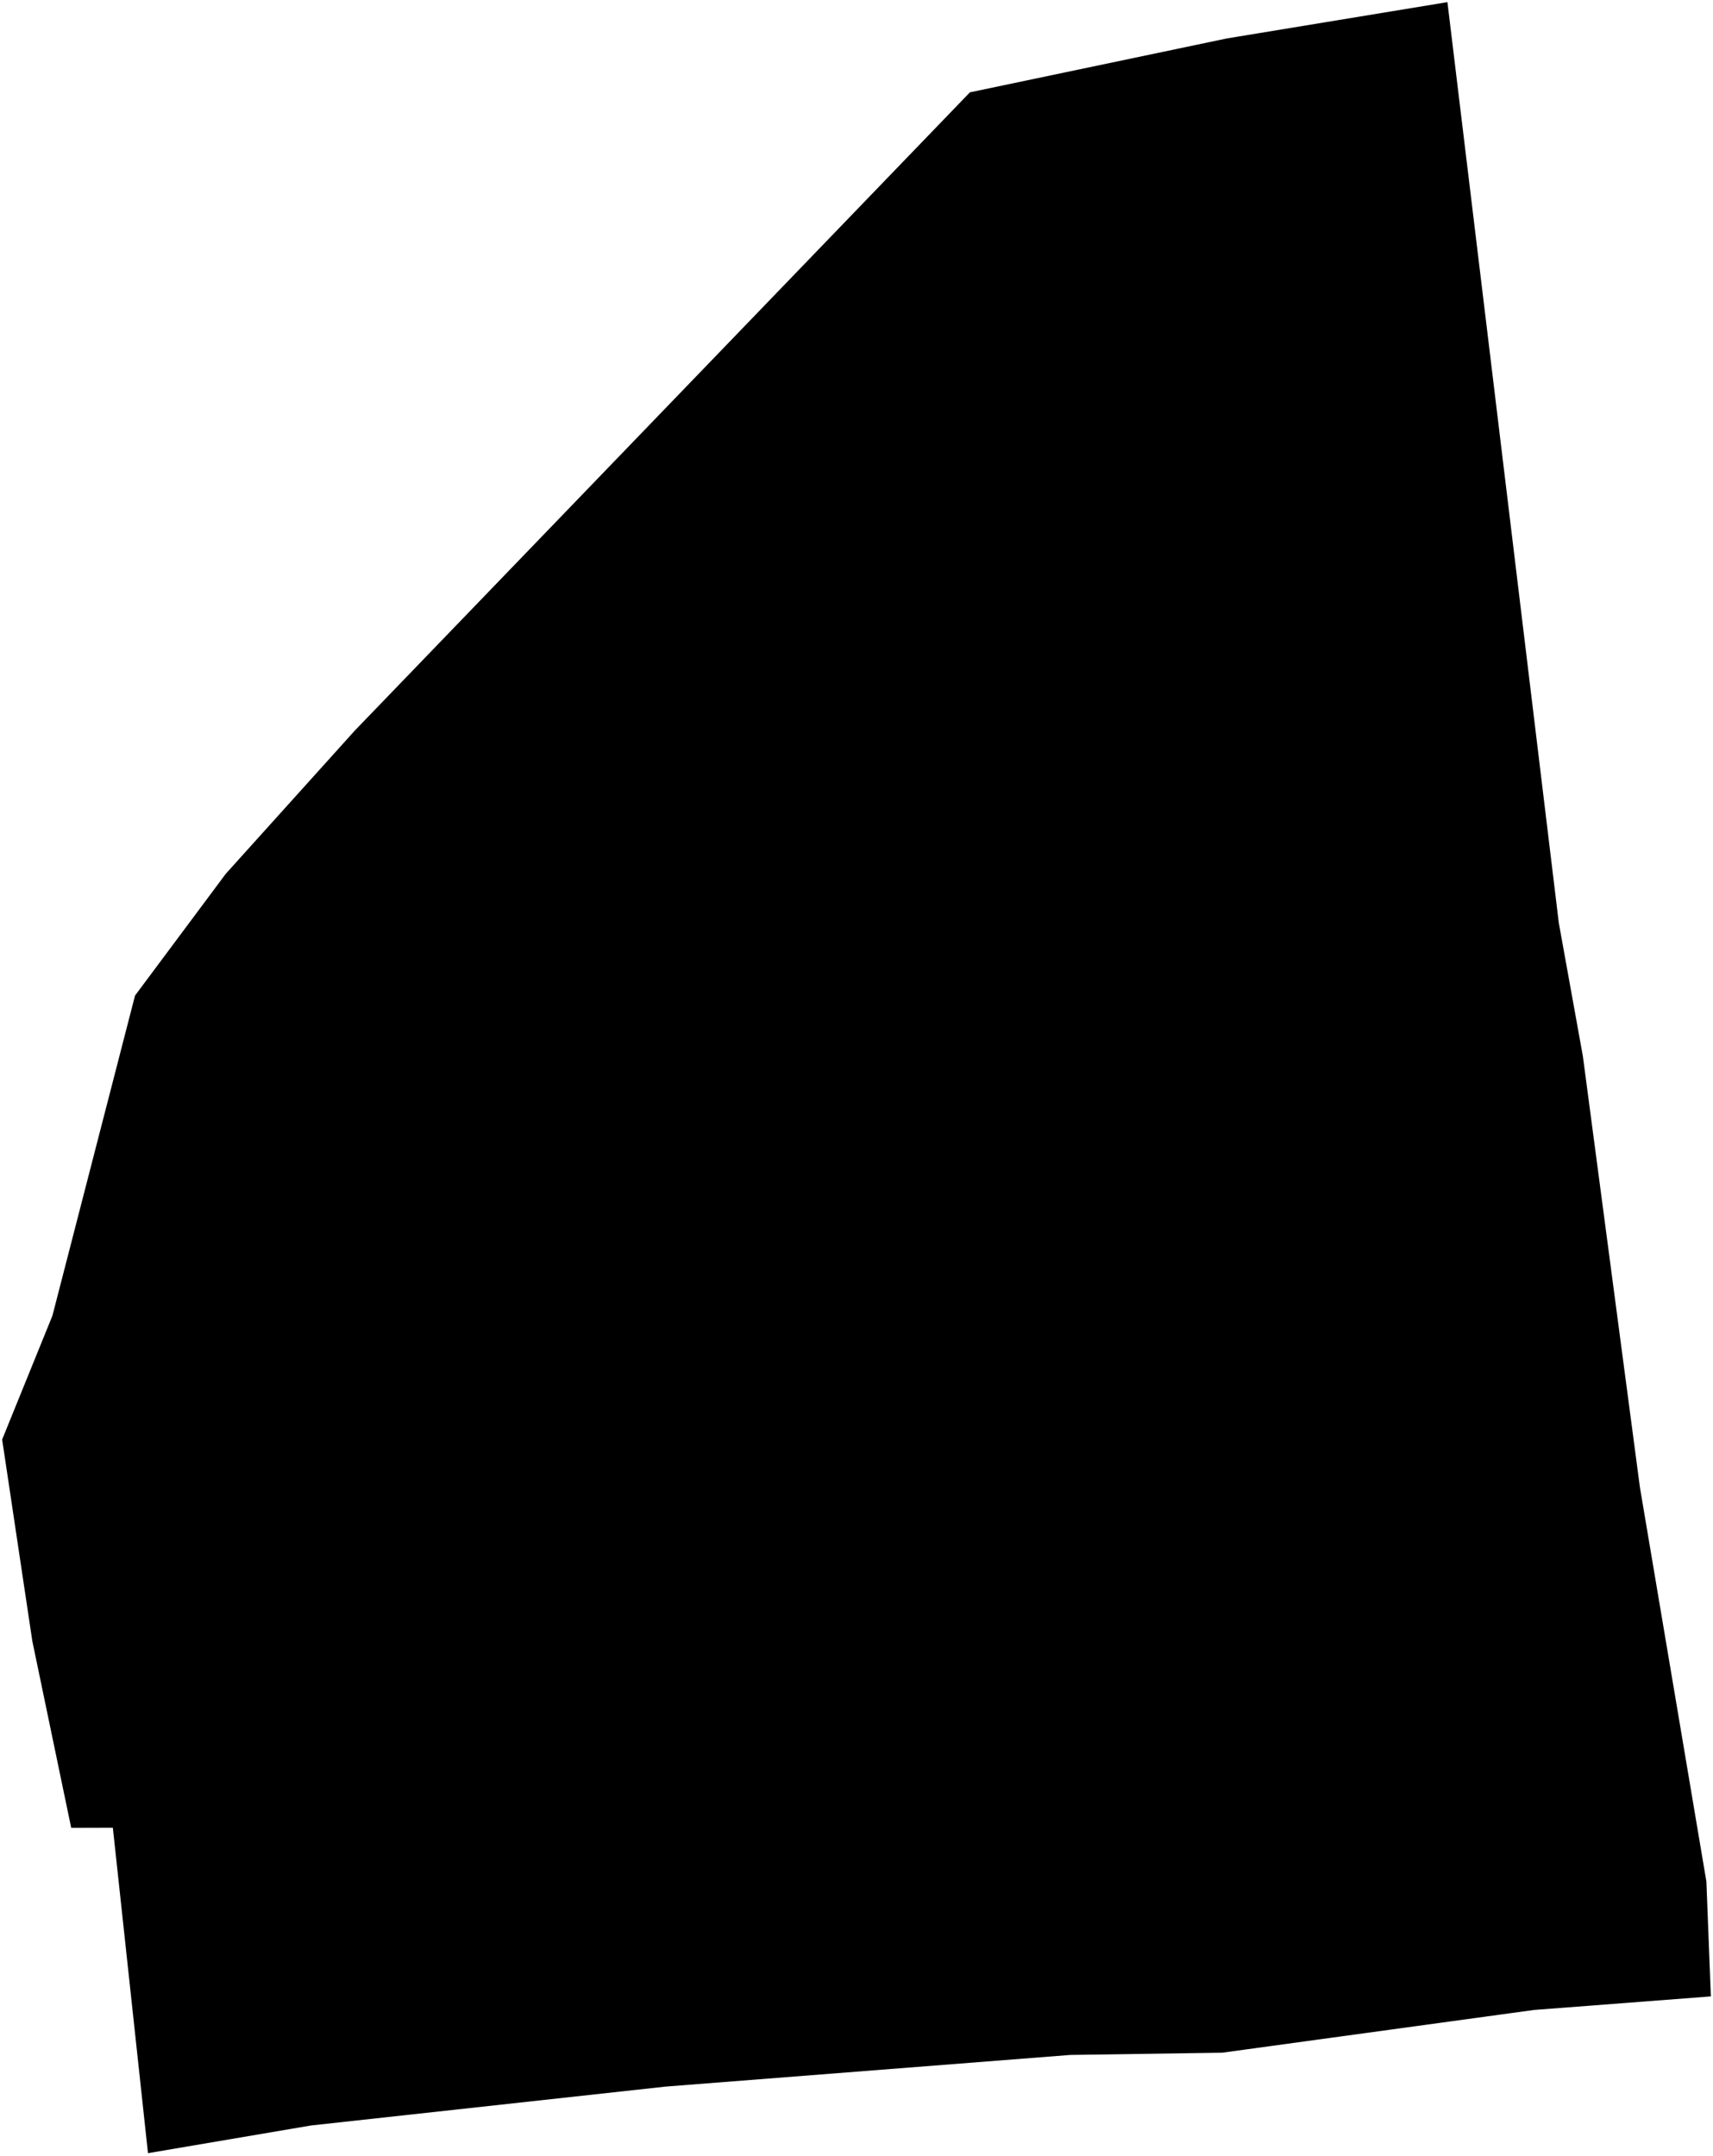 <?xml version="1.0"?>
<svg xmlns="http://www.w3.org/2000/svg" version="1.2" baseProfile="tiny" width="800" height="1007" viewBox="0 0 800 1007" stroke-linecap="round" stroke-linejoin="round">
<g id="CityBoundaries">
<path d="M 799 932.495 716.332 938.834 570.845 958.784 499.805 959.838 310.874 974.622 145.256 992.782 69.107 1005.721 52.7 853.709 33.253 853.77 15.104 766.583 1 672.386 24.49 614.526 63.06 465.023 105.447 408.134 165.699 341.245 452.97 43.125 572.933 17.96 675.972 1 727.991 431.103 739.221 493.287 765.875 694.755 796.914 878.837 799 932.495 Z"/>
</g>
</svg>